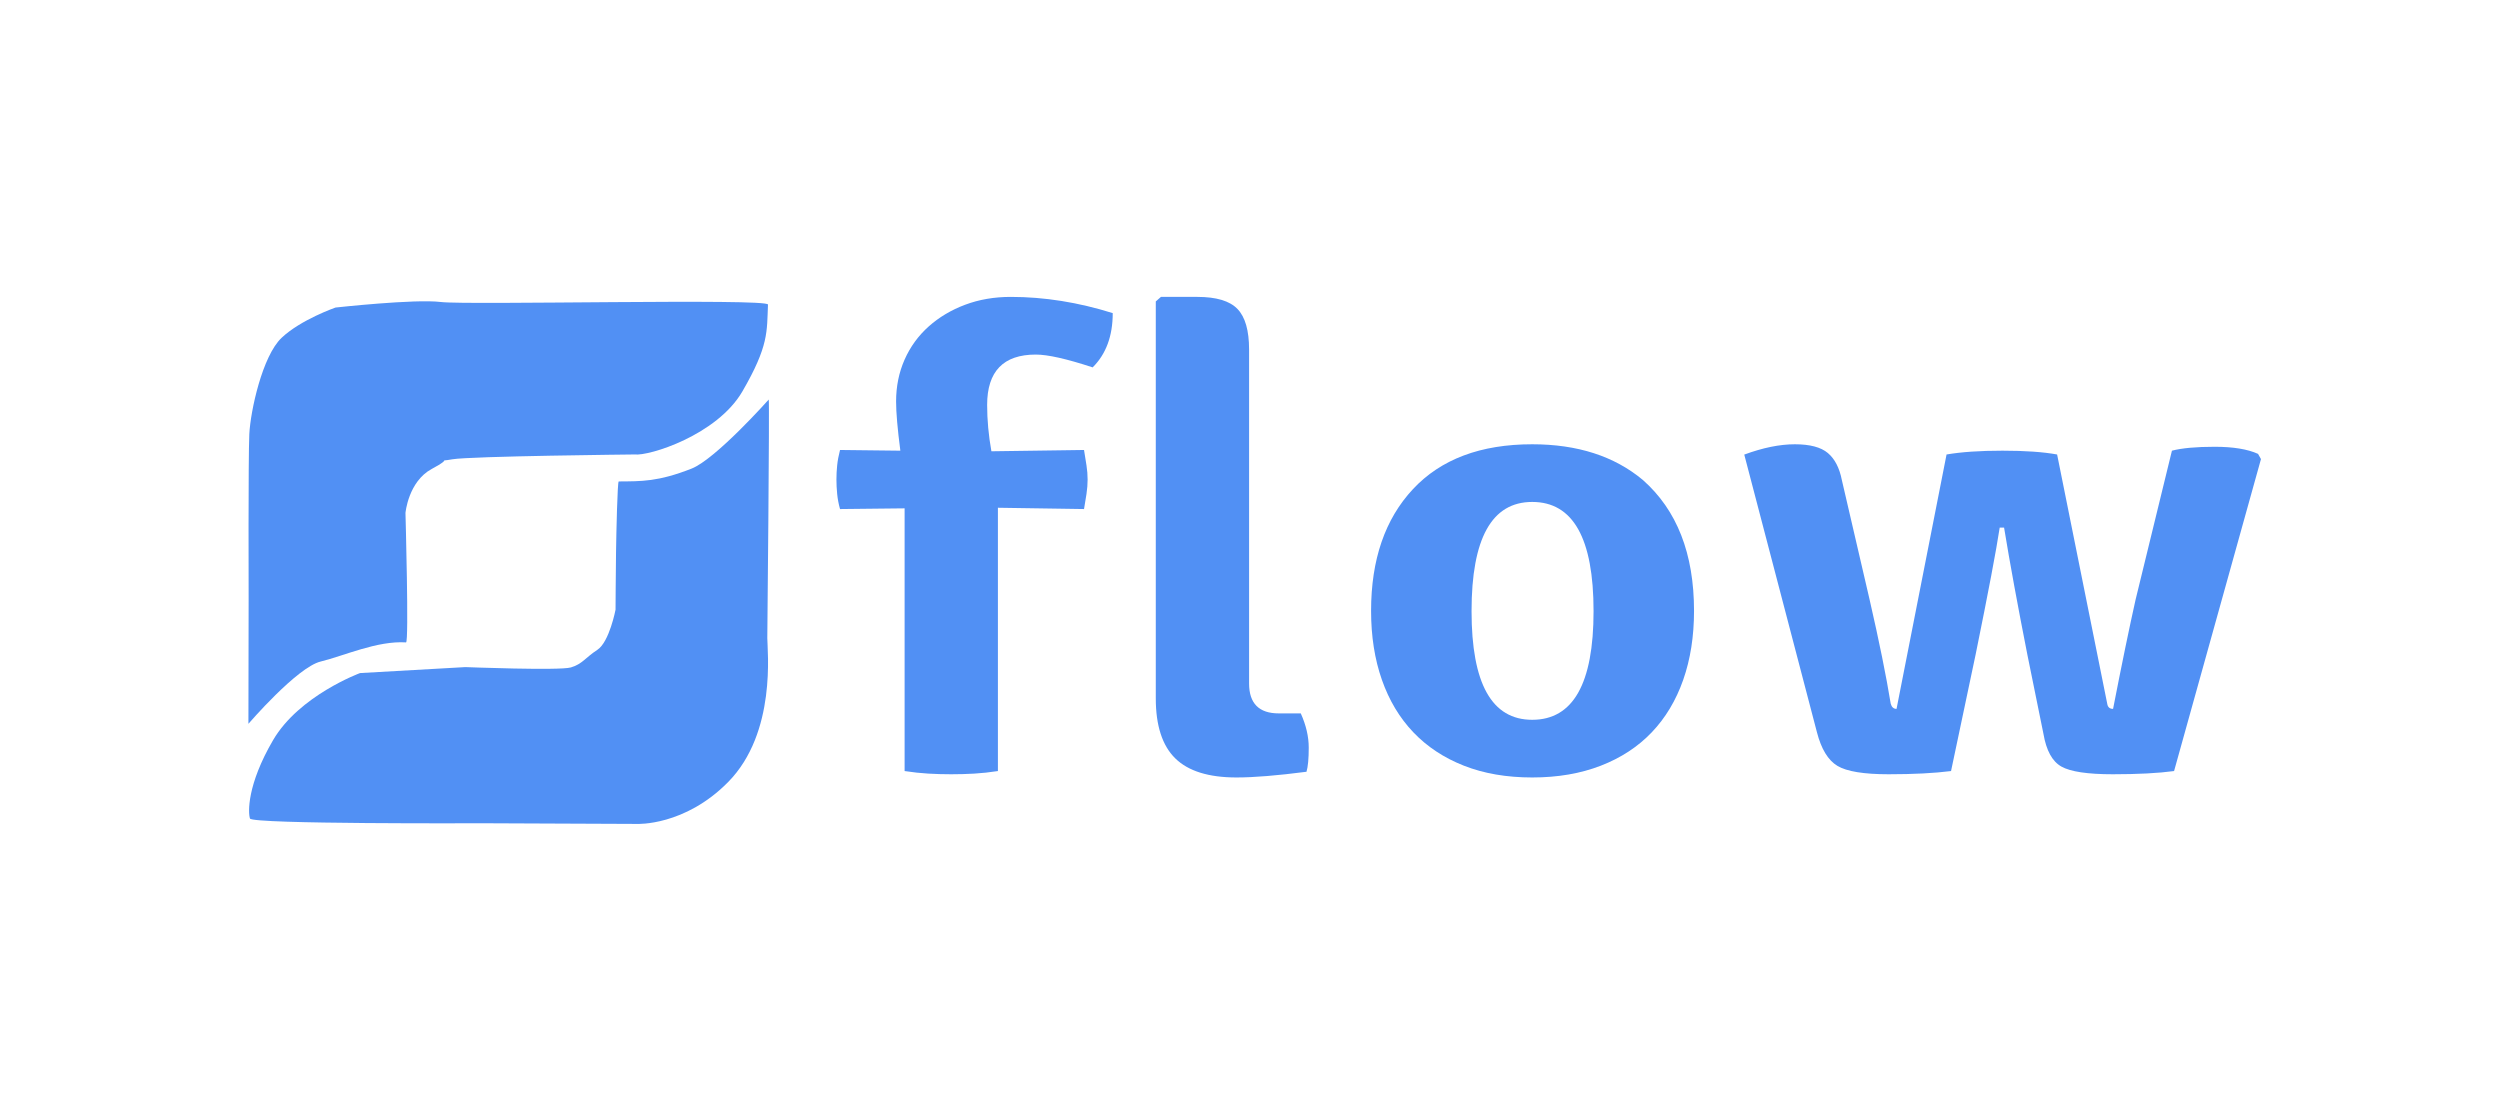 ﻿<?xml version="1.0" encoding="utf-8"?>
<!DOCTYPE svg PUBLIC "-//W3C//DTD SVG 1.1//EN" "http://www.w3.org/Graphics/SVG/1.1/DTD/svg11.dtd">
<svg xmlns="http://www.w3.org/2000/svg" xmlns:xlink="http://www.w3.org/1999/xlink" version="1.1" baseProfile="full" width="655.467" height="292.088" viewBox="0 0 655.47 292.09" enable-background="new 0 0 655.47 292.09" xml:space="preserve">
	<rect x="0" y="-3.05176e-005" fill="#5190F4" fill-opacity="0" stroke-width="0.2" stroke-linejoin="round" width="655.467" height="292.088"/>
	<g>
		<path fill="#5190F4" fill-opacity="1" stroke-width="0.2" stroke-linejoin="round" d="M 201.552,104.755C 201.552,104.755 187.679,120.364 181.306,122.871C 172.539,126.321 168.143,126.186 162.222,126.231C 161.884,126.234 161.592,139.596 161.518,144.67C 161.445,149.744 161.388,159.856 161.388,159.856C 161.388,159.856 159.763,168.324 156.621,170.377C 153.481,172.431 152.648,174.128 149.667,174.997C 146.686,175.865 122.009,174.906 122.009,174.906L 94.4,176.471C 94.4,176.471 78.435,182.344 71.592,194.065C 64.748,205.786 65.023,213.088 65.542,214.606C 66.061,216.124 126.1,215.846 126.1,215.846L 167.003,216.023C 167.003,216.023 179.497,216.632 190.908,205.044C 203.661,192.094 201.178,170.473 201.178,167.328C 201.178,166.443 201.801,105.013 201.552,104.755 Z "/>
		<path fill="#5190F4" fill-opacity="1" stroke-width="0.2" stroke-linejoin="round" d="M 65.133,189.774C 65.133,189.774 77.871,174.963 84.061,173.45C 90.25,171.937 98.912,167.949 106.458,168.43C 107.247,168.481 106.31,134.496 106.31,134.496C 106.31,134.496 107.036,126.26 113.211,122.944C 119.386,119.627 113.987,121.246 118.603,120.422C 123.219,119.597 166.396,119.153 166.396,119.153C 170.12,119.631 188.003,114.082 194.651,102.616C 201.613,90.609 201.048,86.96 201.355,79.856C 201.427,78.192 122.351,80.031 115.58,79.182C 108.809,78.332 87.97,80.634 87.97,80.634C 87.97,80.634 78.862,83.804 73.825,88.578C 68.789,93.352 65.657,107.763 65.365,113.853C 65.074,119.943 65.188,157.058 65.188,157.058L 65.133,189.774 Z "/>
	</g>
	<g>
		<path fill="#5190F4" fill-opacity="1" stroke-width="0.2" stroke-linejoin="round" d="M 237.178,202.163L 237.178,133.283L 220.244,133.467C 219.871,132.137 219.621,130.816 219.494,129.503C 219.367,128.191 219.303,126.931 219.303,125.723C 219.303,124.516 219.367,123.282 219.494,122.022C 219.621,120.762 219.871,119.415 220.244,117.98L 236.061,118.163C 235.316,112.441 234.944,108.145 234.944,105.275C 234.944,101.302 235.689,97.636 237.178,94.276C 238.668,90.916 240.77,88.024 243.484,85.6C 246.199,83.177 249.384,81.278 253.039,79.904C 256.695,78.53 260.688,77.843 265.02,77.843C 273.801,77.843 282.709,79.261 291.745,82.096C 291.745,88.098 289.991,92.841 286.482,96.323C 279.681,94.083 274.712,92.963 271.576,92.963C 263.07,92.963 258.817,97.365 258.817,106.167C 258.817,110.105 259.189,114.156 259.934,118.321L 284.218,117.98C 284.453,119.415 284.669,120.762 284.865,122.022C 285.061,123.282 285.159,124.516 285.159,125.723C 285.159,126.931 285.061,128.191 284.865,129.503C 284.669,130.816 284.453,132.137 284.218,133.467L 261.639,133.126L 261.639,202.163C 259.483,202.496 257.415,202.719 255.436,202.833C 253.456,202.947 251.447,203.003 249.409,203.003C 247.37,203.003 245.366,202.947 243.396,202.833C 241.426,202.719 239.354,202.496 237.178,202.163 Z "/>
		<path fill="#5190F4" fill-opacity="1" stroke-width="0.2" stroke-linejoin="round" d="M 335.286,187.043L 341.048,187.043C 342.44,190.141 343.136,193.133 343.136,196.021C 343.136,198.908 342.94,201.017 342.548,202.347C 334.865,203.345 328.749,203.843 324.202,203.843C 316.891,203.843 311.536,202.172 308.135,198.83C 304.734,195.487 303.034,190.246 303.034,183.106L 303.034,79.025L 304.386,77.843L 313.941,77.843C 318.9,77.843 322.399,78.893 324.437,80.993C 326.476,83.093 327.495,86.646 327.495,91.651L 327.495,179.195C 327.495,184.427 330.092,187.043 335.286,187.043 Z "/>
		<path fill="#5190F4" fill-opacity="1" stroke-width="0.2" stroke-linejoin="round" d="M 430.718,125.828C 439.676,133.721 444.154,145.166 444.154,160.163C 444.154,166.831 443.208,172.86 441.317,178.25C 439.426,183.64 436.677,188.225 433.07,192.005C 429.464,195.785 425.01,198.703 419.708,200.759C 414.406,202.815 408.414,203.843 401.73,203.843C 395.027,203.843 389.058,202.815 383.825,200.759C 378.592,198.703 374.172,195.785 370.566,192.005C 366.959,188.225 364.211,183.64 362.319,178.25C 360.428,172.86 359.482,166.831 359.482,160.163C 359.482,146.723 363.142,136.083 370.463,128.243C 377.784,120.403 388.206,116.483 401.73,116.483C 413.588,116.483 423.251,119.598 430.718,125.828 Z M 401.73,131.603C 391.126,131.603 385.824,141.15 385.824,160.242C 385.824,179.23 391.126,188.723 401.73,188.723C 412.451,188.723 417.812,179.23 417.812,160.242C 417.812,141.15 412.451,131.603 401.73,131.603 Z "/>
		<path fill="#5190F4" fill-opacity="1" stroke-width="0.2" stroke-linejoin="round" d="M 476.376,191.978L 457.325,119.187C 462.206,117.385 466.625,116.483 470.585,116.483C 474.544,116.483 477.43,117.249 479.243,118.78C 481.056,120.312 482.276,122.661 482.903,125.828L 490.165,157.118C 492.713,168.231 494.565,177.357 495.722,184.497C 495.977,185.407 496.486,185.862 497.25,185.862L 510.363,119.161C 514.244,118.496 519.134,118.163 525.034,118.163C 530.933,118.163 535.706,118.496 539.351,119.161L 552.493,184.523C 552.63,185.416 553.14,185.862 554.022,185.862C 556.315,174.102 558.285,164.547 559.931,157.197L 569.457,118.163C 572.083,117.481 575.817,117.14 580.658,117.14C 585.5,117.14 589.292,117.761 592.036,119.003L 592.801,120.368L 570.016,202.163C 565.88,202.723 560.519,203.003 553.934,203.003C 547.348,203.003 542.86,202.33 540.469,200.982C 538.077,199.635 536.509,196.773 535.765,192.398L 531.56,171.687C 529.012,158.772 526.974,147.651 525.445,138.323L 524.299,138.323C 523.417,144.168 521.319,155.228 518.007,171.503L 511.539,202.163C 507.148,202.723 501.695,203.003 495.178,203.003C 488.661,203.003 484.182,202.268 481.742,200.798C 479.302,199.328 477.513,196.388 476.376,191.978 Z "/>
	</g>
</svg>

